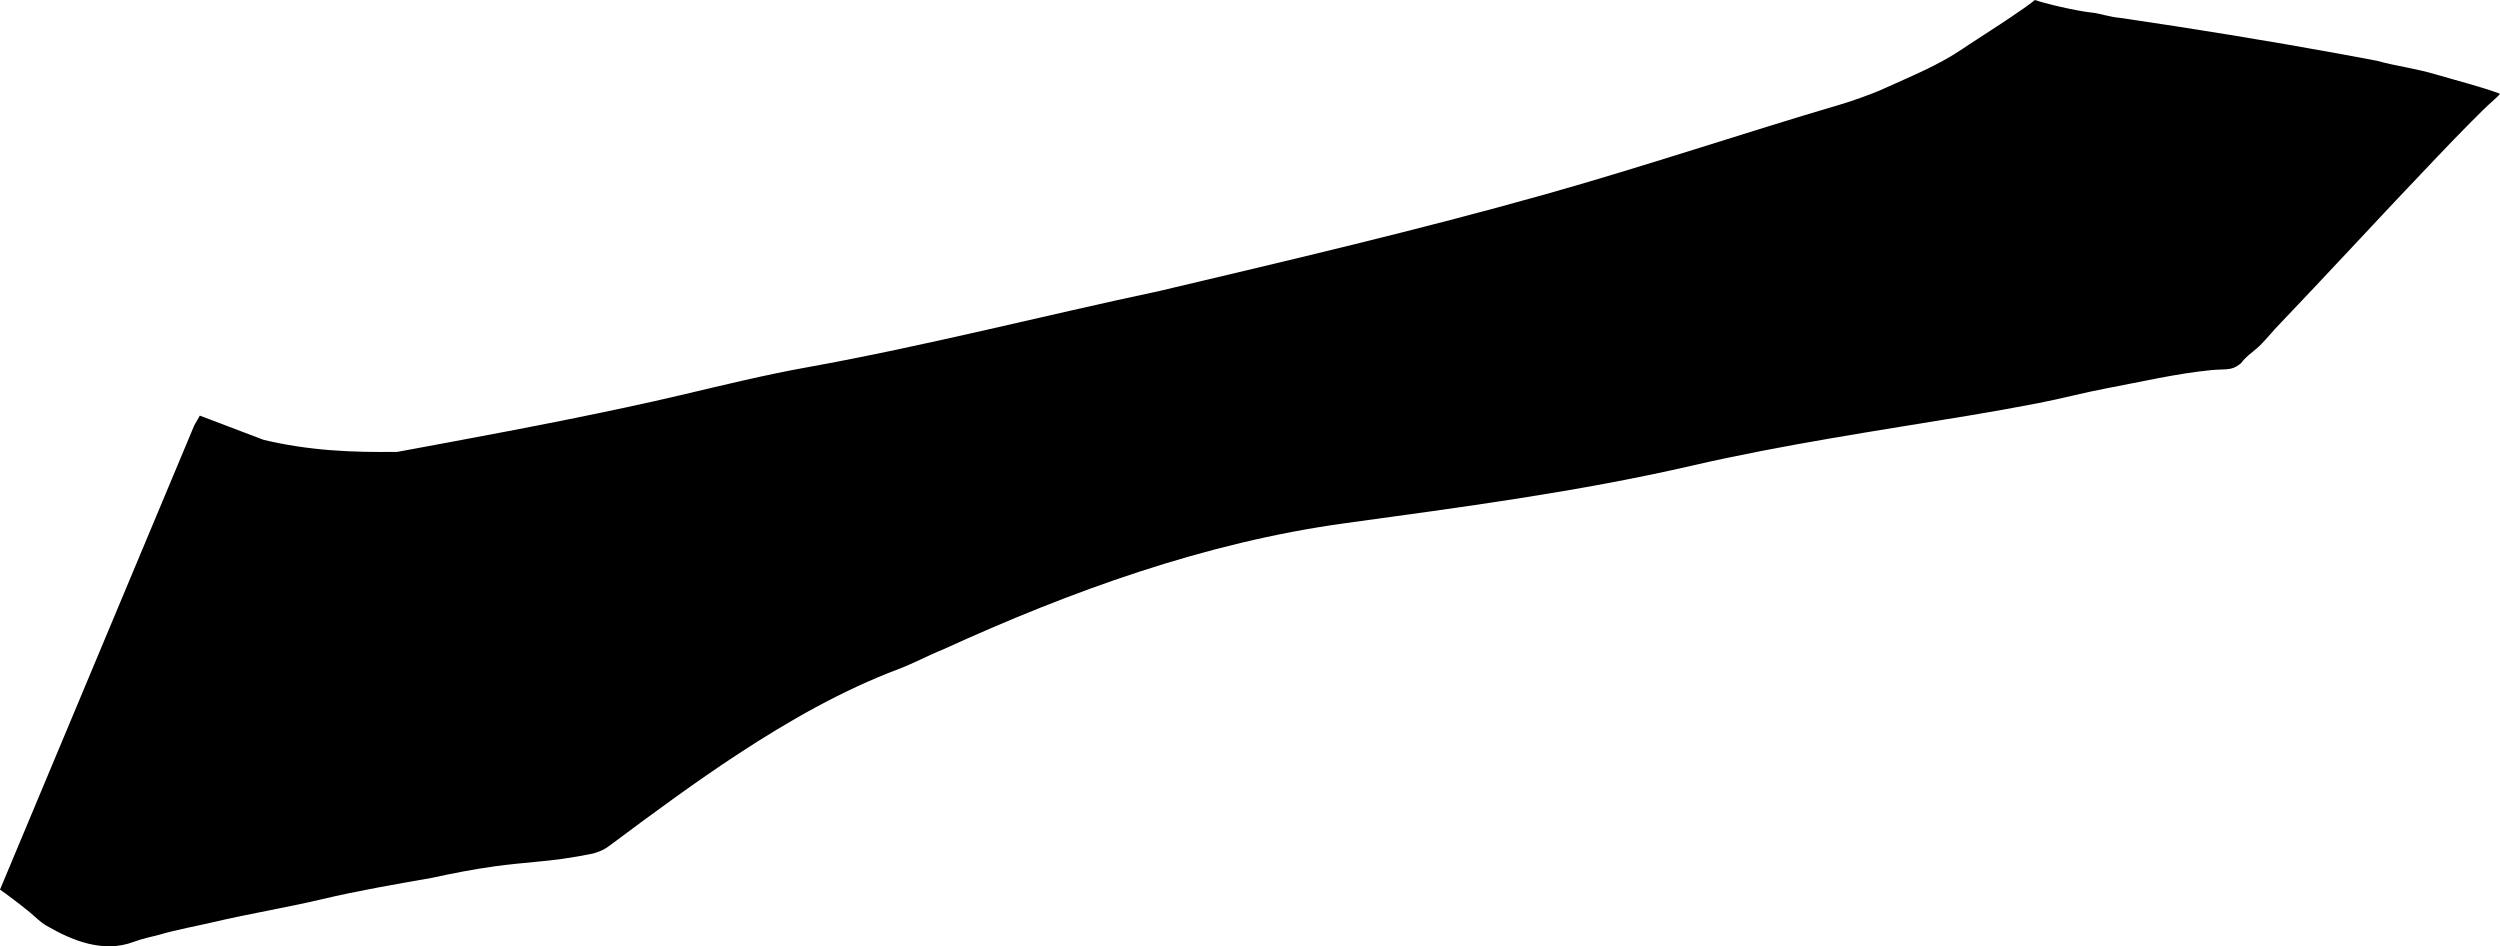 <?xml version="1.0" encoding="utf-8"?>
<!-- Generator: Adobe Illustrator 16.0.0, SVG Export Plug-In . SVG Version: 6.00 Build 0)  -->
<!DOCTYPE svg PUBLIC "-//W3C//DTD SVG 1.1//EN" "http://www.w3.org/Graphics/SVG/1.1/DTD/svg11.dtd">
<svg version="1.1" id="Layer_1" xmlns="http://www.w3.org/2000/svg" xmlns:xlink="http://www.w3.org/1999/xlink" x="0px" y="0px"
	 width="1497.518px" height="566.839px" viewBox="0 0 1497.518 566.839" enable-background="new 0 0 1497.518 566.839"
	 xml:space="preserve">
<path d="M1496.053,55.596c-12.105-4.25-24.59-7.362-36.896-11.001c-5.998-1.771-12.086-3.07-18.225-4.316
	c-5.75-1.162-11.547-2.291-17.219-3.893c-7.324-1.396-14.691-2.771-22.031-4.107c-43.787-7.992-87.801-15.128-131.812-21.58
	c-2.77-0.212-5.512-0.798-8.176-1.41c-2.908-0.666-5.969-1.469-8.934-1.778c-2.681-0.274-5.414-0.752-8.068-1.244
	c-3.51-0.649-6.961-1.371-10.396-2.15c-3.188-0.727-6.365-1.497-9.521-2.358c-1.94-0.529-3.944-1.1-5.893-1.759
	c-0.529,0.464-1.095,0.899-1.562,1.27c-1.688,1.325-3.471,2.579-5.211,3.816c-4.791,3.355-9.662,6.593-14.524,9.806
	c-4.494,2.938-8.982,5.857-13.476,8.777c-2.832,1.849-5.729,3.679-8.508,5.598c-14.566,9.955-31.515,16.679-47.494,23.98
	c-4.141,1.874-8.51,3.501-12.746,5.044c-4.188,1.5-8.438,2.962-12.678,4.223c-59.06,17.393-117.389,37.1-176.664,53.783
	c-76.111,21.438-153.137,39.448-230.067,57.679l-0.003,0.015L695.909,174c-70.92,15.031-141.136,33.161-212.483,46.024
	c-25.094,4.507-49.938,10.597-74.71,16.437c-22.521,5.309-45.189,10.088-67.851,14.656c-24.263,4.884-48.604,9.497-72.959,14.025
	c-9.891,1.844-19.778,3.675-29.701,5.497l-0.233,0.047l-0.228,0.007c-13.311,0.155-26.646-0.005-39.938-1.051
	c-13.437-1.06-26.628-3.028-39.744-6.136l-0.174-0.043l-38.197-14.506l-3.335,5.859L0,532.878c2.321,1.615,4.622,3.316,6.888,5.016
	c3.626,2.73,7.271,5.531,10.775,8.426c3.479,2.873,6.274,5.924,10.238,8.219c15.66,9.08,34.052,16.408,52.036,9.688
	c2.801-1.025,5.543-1.844,8.407-2.555c2.542-0.619,5.071-1.193,7.604-1.914c10.507-3.043,21.337-4.922,32-7.432
	c21.562-5.074,43.425-8.611,64.992-13.705c21.693-5.148,43.724-8.896,65.675-12.768c12.546-2.742,25.199-5.189,37.896-6.951
	c8.29-1.133,16.518-1.887,24.792-2.682c5.104-0.477,10.189-1.01,15.248-1.715c6.288-0.867,12.524-1.973,18.734-3.248
	c2.104-0.656,4.337-1.359,6.326-2.416c1.868-1.02,3.688-2.406,5.396-3.682c24.68-18.385,49.438-36.676,75.21-53.562
	c30.222-19.805,62.229-38.084,96.09-50.852c9.123-3.439,17.691-8.16,26.72-11.773c76.398-34.891,156.689-63.98,240.21-75.496
	c69.705-9.604,139.656-18.729,208.258-34.551c54.82-12.624,110.511-20.802,165.945-29.999c13.84-2.294,27.65-4.767,41.4-7.43
	c13.705-2.63,27.155-6.275,40.854-8.854c20.848-3.914,41.701-8.84,62.812-10.945c2.321-0.218,4.573-0.298,6.862-0.384
	c1.576-0.059,3.229-0.118,4.769-0.451c2.52-0.527,4.447-1.785,6.371-3.425c2.639-3.646,5.891-5.818,9.256-8.71
	c3.979-3.388,7.271-7.669,10.812-11.499l0.013-0.043c15.983-16.719,31.793-33.604,47.6-50.48
	c16.588-17.728,33.182-35.476,49.979-53.031c6.595-6.927,13.25-13.828,19.994-20.622c4.562-4.604,9.26-9.289,14.115-13.587
	c0.58-0.511,2.482-2.226,3.236-3.253C1497.033,55.957,1496.358,55.704,1496.053,55.596z"/>
</svg>
